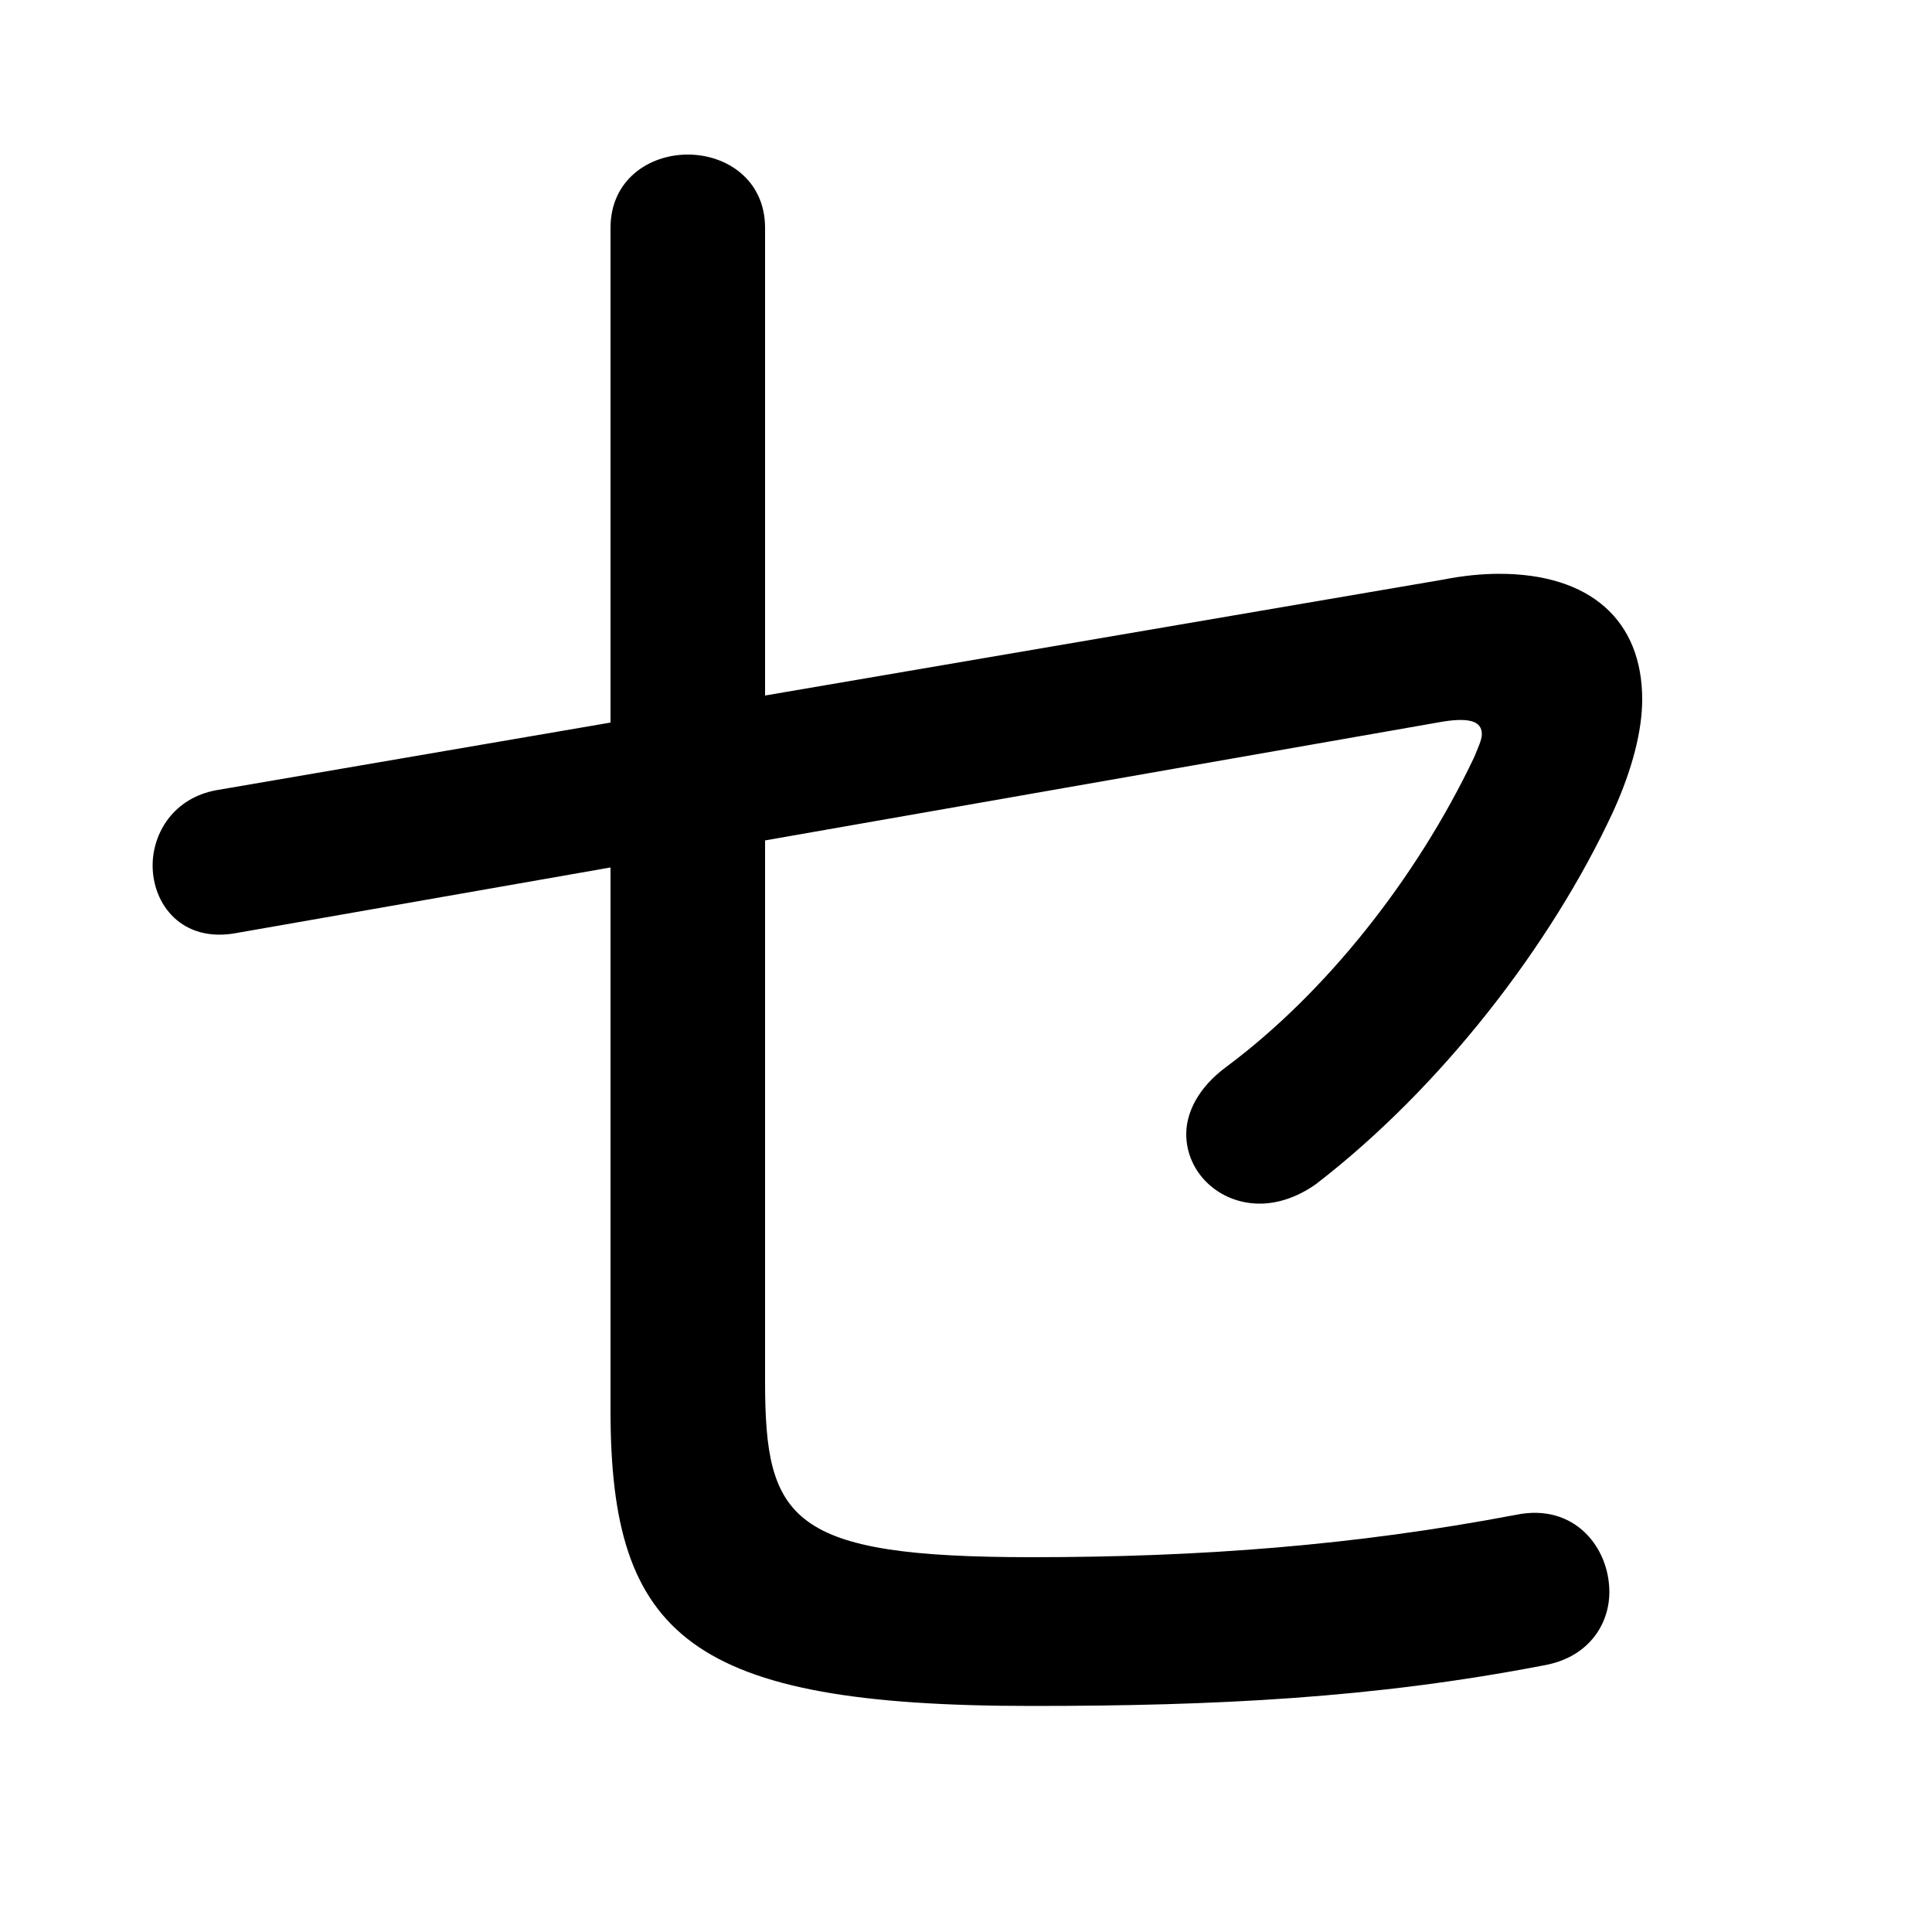 <svg xmlns="http://www.w3.org/2000/svg" viewBox="0 -44.0 50.0 50.0">
    <rect x="0" y="-44.0" width="50.0" height="50.0" fill="#808080" stroke="none"/>
    <g transform="scale(1, -1)">
        <!-- ボディの枠 -->
        <rect x="0" y="-6.0" width="50.0" height="50.0"
            stroke="white" fill="white"/>
        <!-- グリフ座標系の原点 -->
        <circle cx="0" cy="0" r="5" fill="white"/>
        <!-- グリフのアウトライン -->
        <g style="fill:black;stroke:#000000;stroke-width:0;stroke-linecap:round;stroke-linejoin:round;">
        <path d="M 19.8 26.0 L 19.8 38.1 C 19.8 39.35 18.8 40.0 17.8 40.0 C 16.8 40.0 15.8 39.35 15.8 38.1 L 15.8 25.3 L 5.6 23.55 C 4.5 23.35 3.95 22.45 3.95 21.6 C 3.95 20.6 4.7 19.6 6.1 19.85 L 15.8 21.55 L 15.8 7.5 C 15.8 1.65 17.85 -0.15 26.7 -0.15 C 31.45 -0.15 35.55 0.05 39.95 0.9 C 41.1 1.1 41.65 1.95 41.65 2.8 C 41.65 3.95 40.75 5.1 39.25 4.8 C 35.05 4.0 31.05 3.7 26.7 3.7 C 20.45 3.7 19.8 4.65 19.8 8.25 L 19.8 22.25 L 37.2 25.3 C 38.0 25.45 38.35 25.35 38.35 25.0 C 38.35 24.85 38.25 24.65 38.15 24.4 C 36.65 21.25 34.3 18.3 31.75 16.4 C 31.0 15.85 30.7 15.2 30.7 14.65 C 30.7 13.65 31.55 12.85 32.6 12.85 C 33.05 12.85 33.55 13.0 34.05 13.35 C 37.3 15.85 40.15 19.55 41.75 23.0 C 42.25 24.1 42.5 25.1 42.5 25.9 C 42.5 27.95 41.15 29.15 38.8 29.15 C 38.35 29.15 37.85 29.1 37.35 29.0 Z"/>
    </g>
    </g>
</svg>

